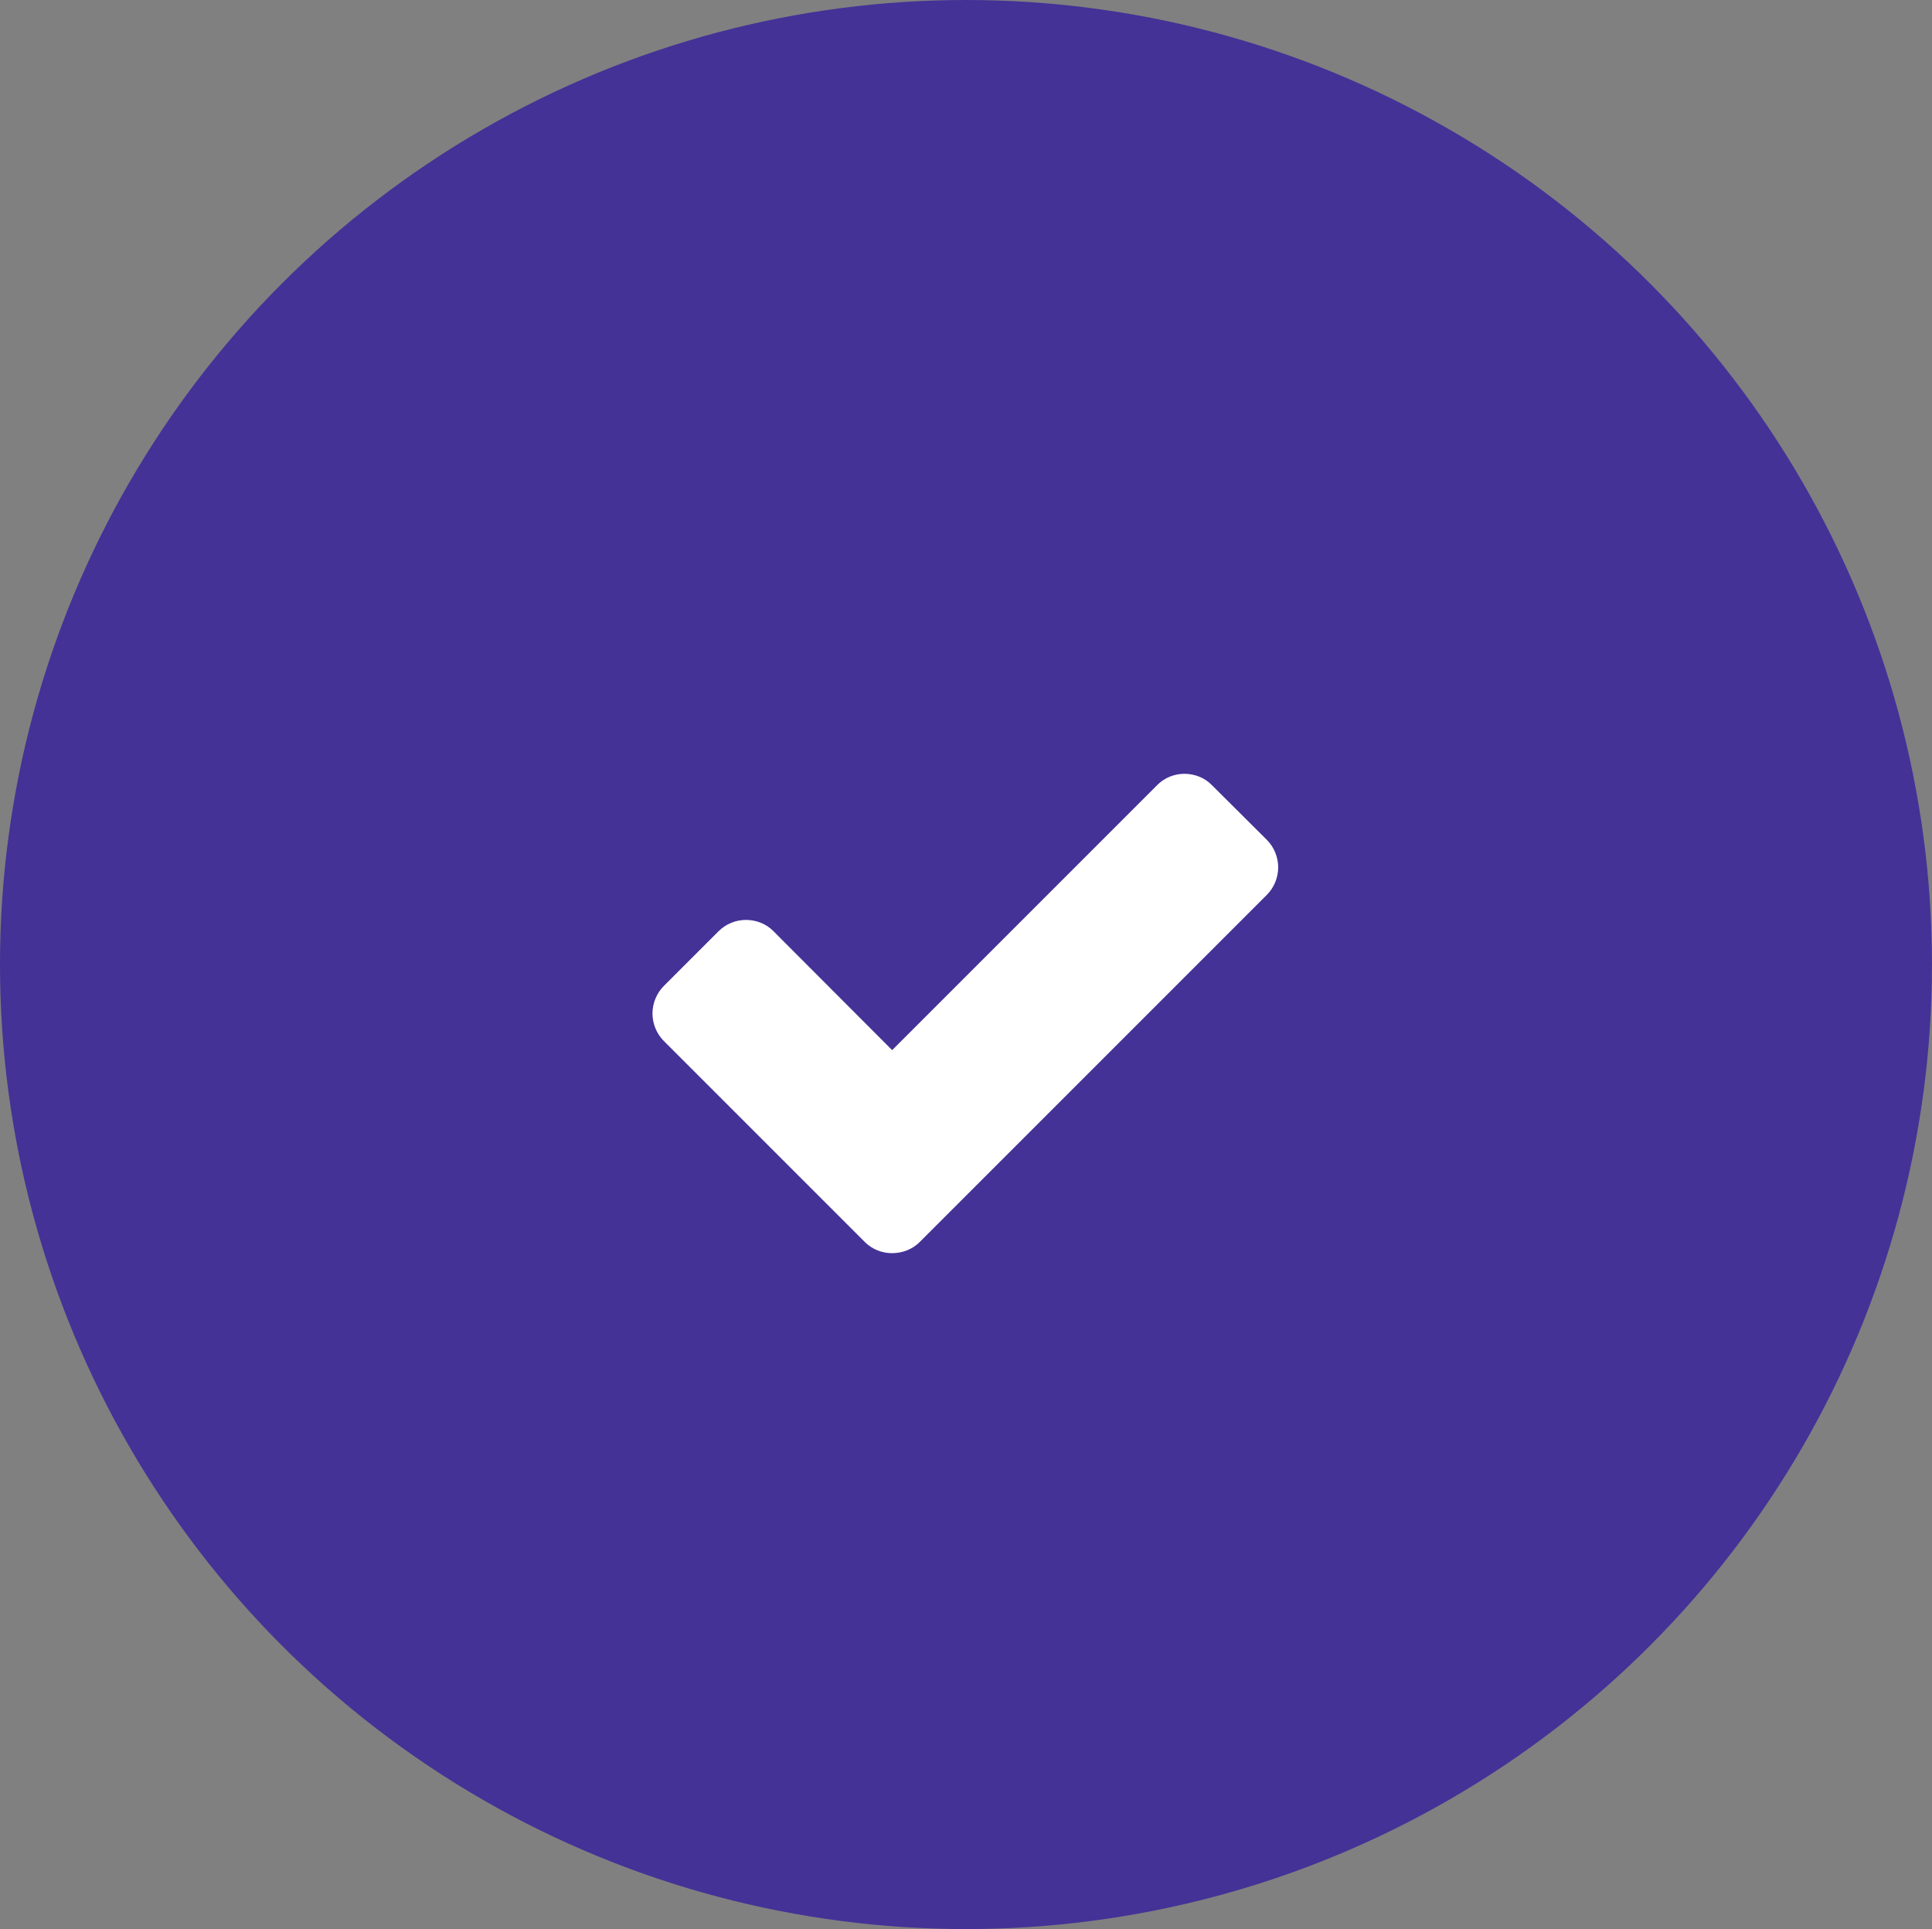 <svg width="80.125" height="80" viewBox="0 0 80.125 80" fill="none" xmlns="http://www.w3.org/2000/svg" xmlns:xlink="http://www.w3.org/1999/xlink">
	<rect x="0" y="0" width="80.125" height="80" fill="#808080" stroke="none"/>
	<desc>
			Created with Pixso.
	</desc>
	<defs/>
	<ellipse cx="40.062" cy="40" rx="40.062" ry="40" fill="#443297" fill-opacity="1"/>
	<path d="M52.54 34.83C52.84 35.13 53.01 35.55 53.01 35.97C53.01 36.39 52.84 36.81 52.54 37.11L40.42 49.23L38.14 51.51C37.84 51.81 37.42 51.97 37 51.97C36.58 51.97 36.17 51.81 35.87 51.51L33.59 49.23L27.53 43.17C27.23 42.87 27.06 42.45 27.06 42.03C27.06 41.61 27.23 41.19 27.53 40.89L29.8 38.62C30.11 38.31 30.52 38.15 30.94 38.15C31.36 38.15 31.78 38.31 32.08 38.62L37 43.55L47.99 32.56C48.29 32.25 48.71 32.09 49.12 32.09C49.54 32.09 49.96 32.25 50.26 32.56L52.54 34.83Z" fill="#FFFFFF" fill-opacity="1" fill-rule="evenodd"/>
</svg>
